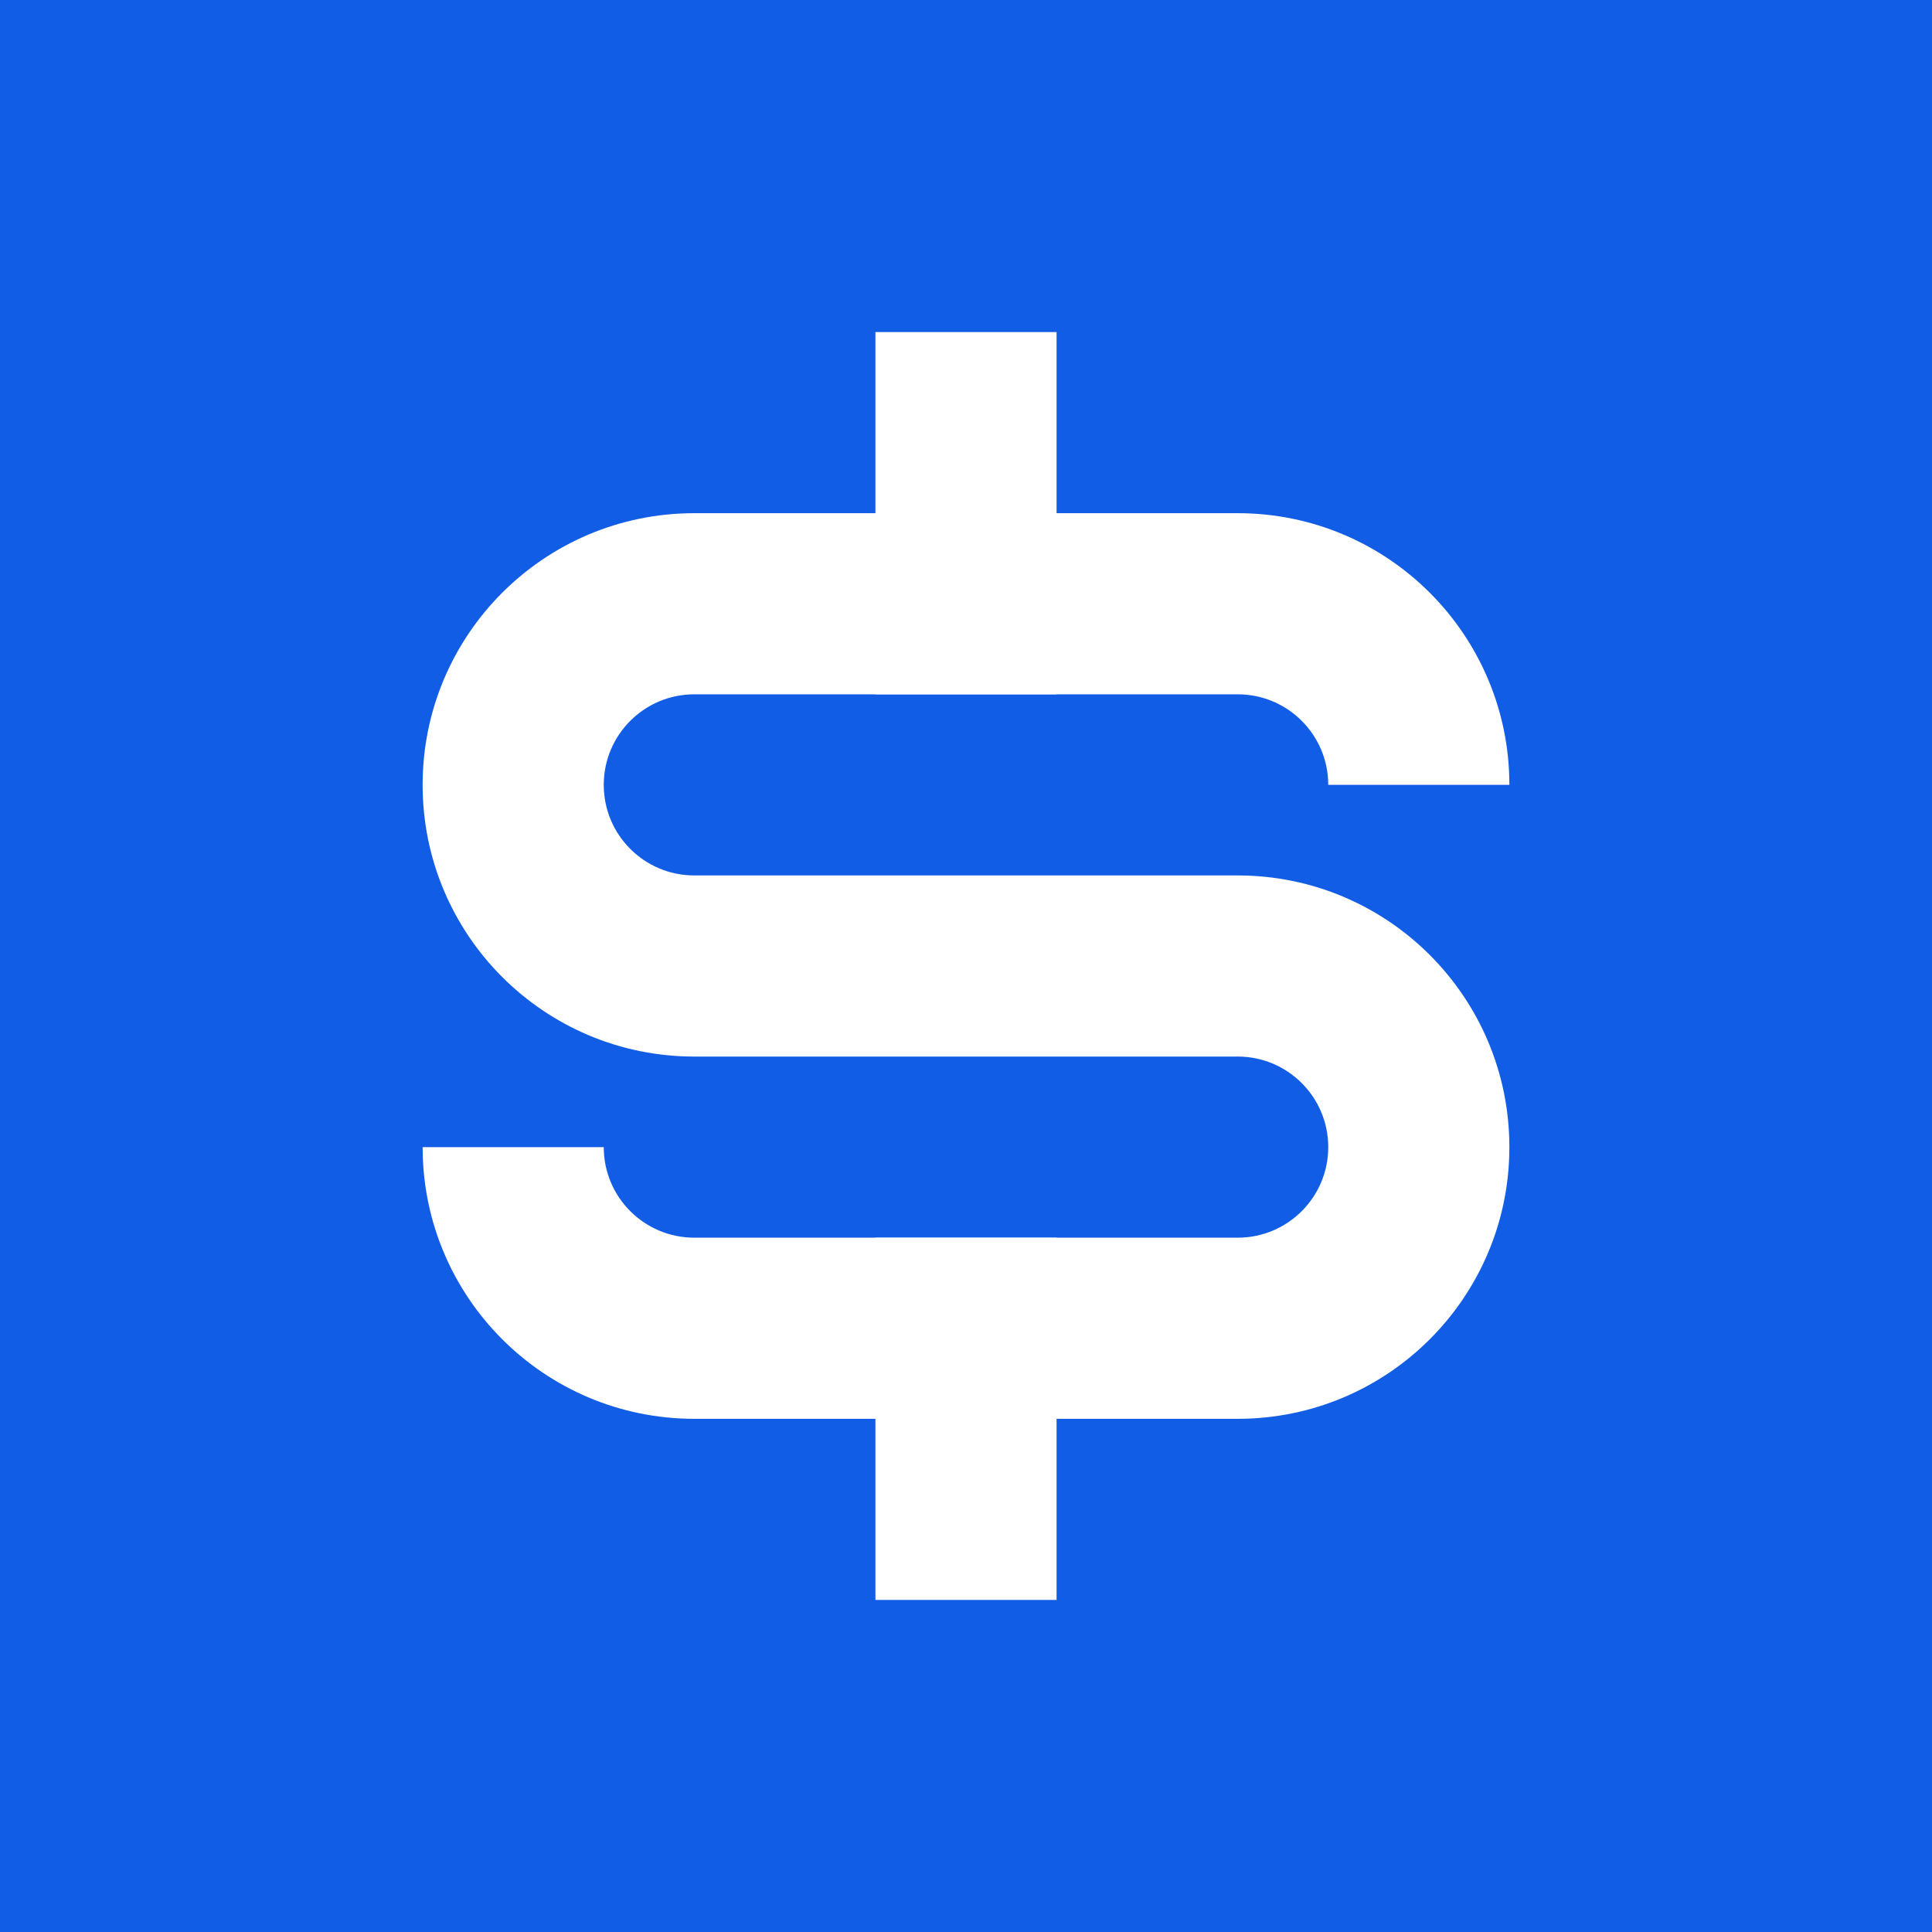 <svg width="64" height="64" viewBox="0 0 64 64" fill="none" xmlns="http://www.w3.org/2000/svg">
<rect width="64" height="64" fill="#125DE6"/>
<path fill-rule="evenodd" clip-rule="evenodd" d="M29 11V23H35V11H29Z" fill="white"/>
<path fill-rule="evenodd" clip-rule="evenodd" d="M29 41V53H35V41H29Z" fill="white"/>
<path fill-rule="evenodd" clip-rule="evenodd" d="M50 26C50 21.029 45.971 17 41 17H23C18.029 17 14 21.029 14 26C14 30.971 18.029 35 23 35H41C42.657 35 44 36.343 44 38C44 39.657 42.657 41 41 41H23C21.343 41 20 39.657 20 38H14C14 42.971 18.029 47 23 47H41C45.971 47 50 42.971 50 38C50 33.029 45.971 29 41 29H23C21.343 29 20 27.657 20 26C20 24.343 21.343 23 23 23H41C42.657 23 44 24.343 44 26H50Z" fill="white"/>
</svg>
